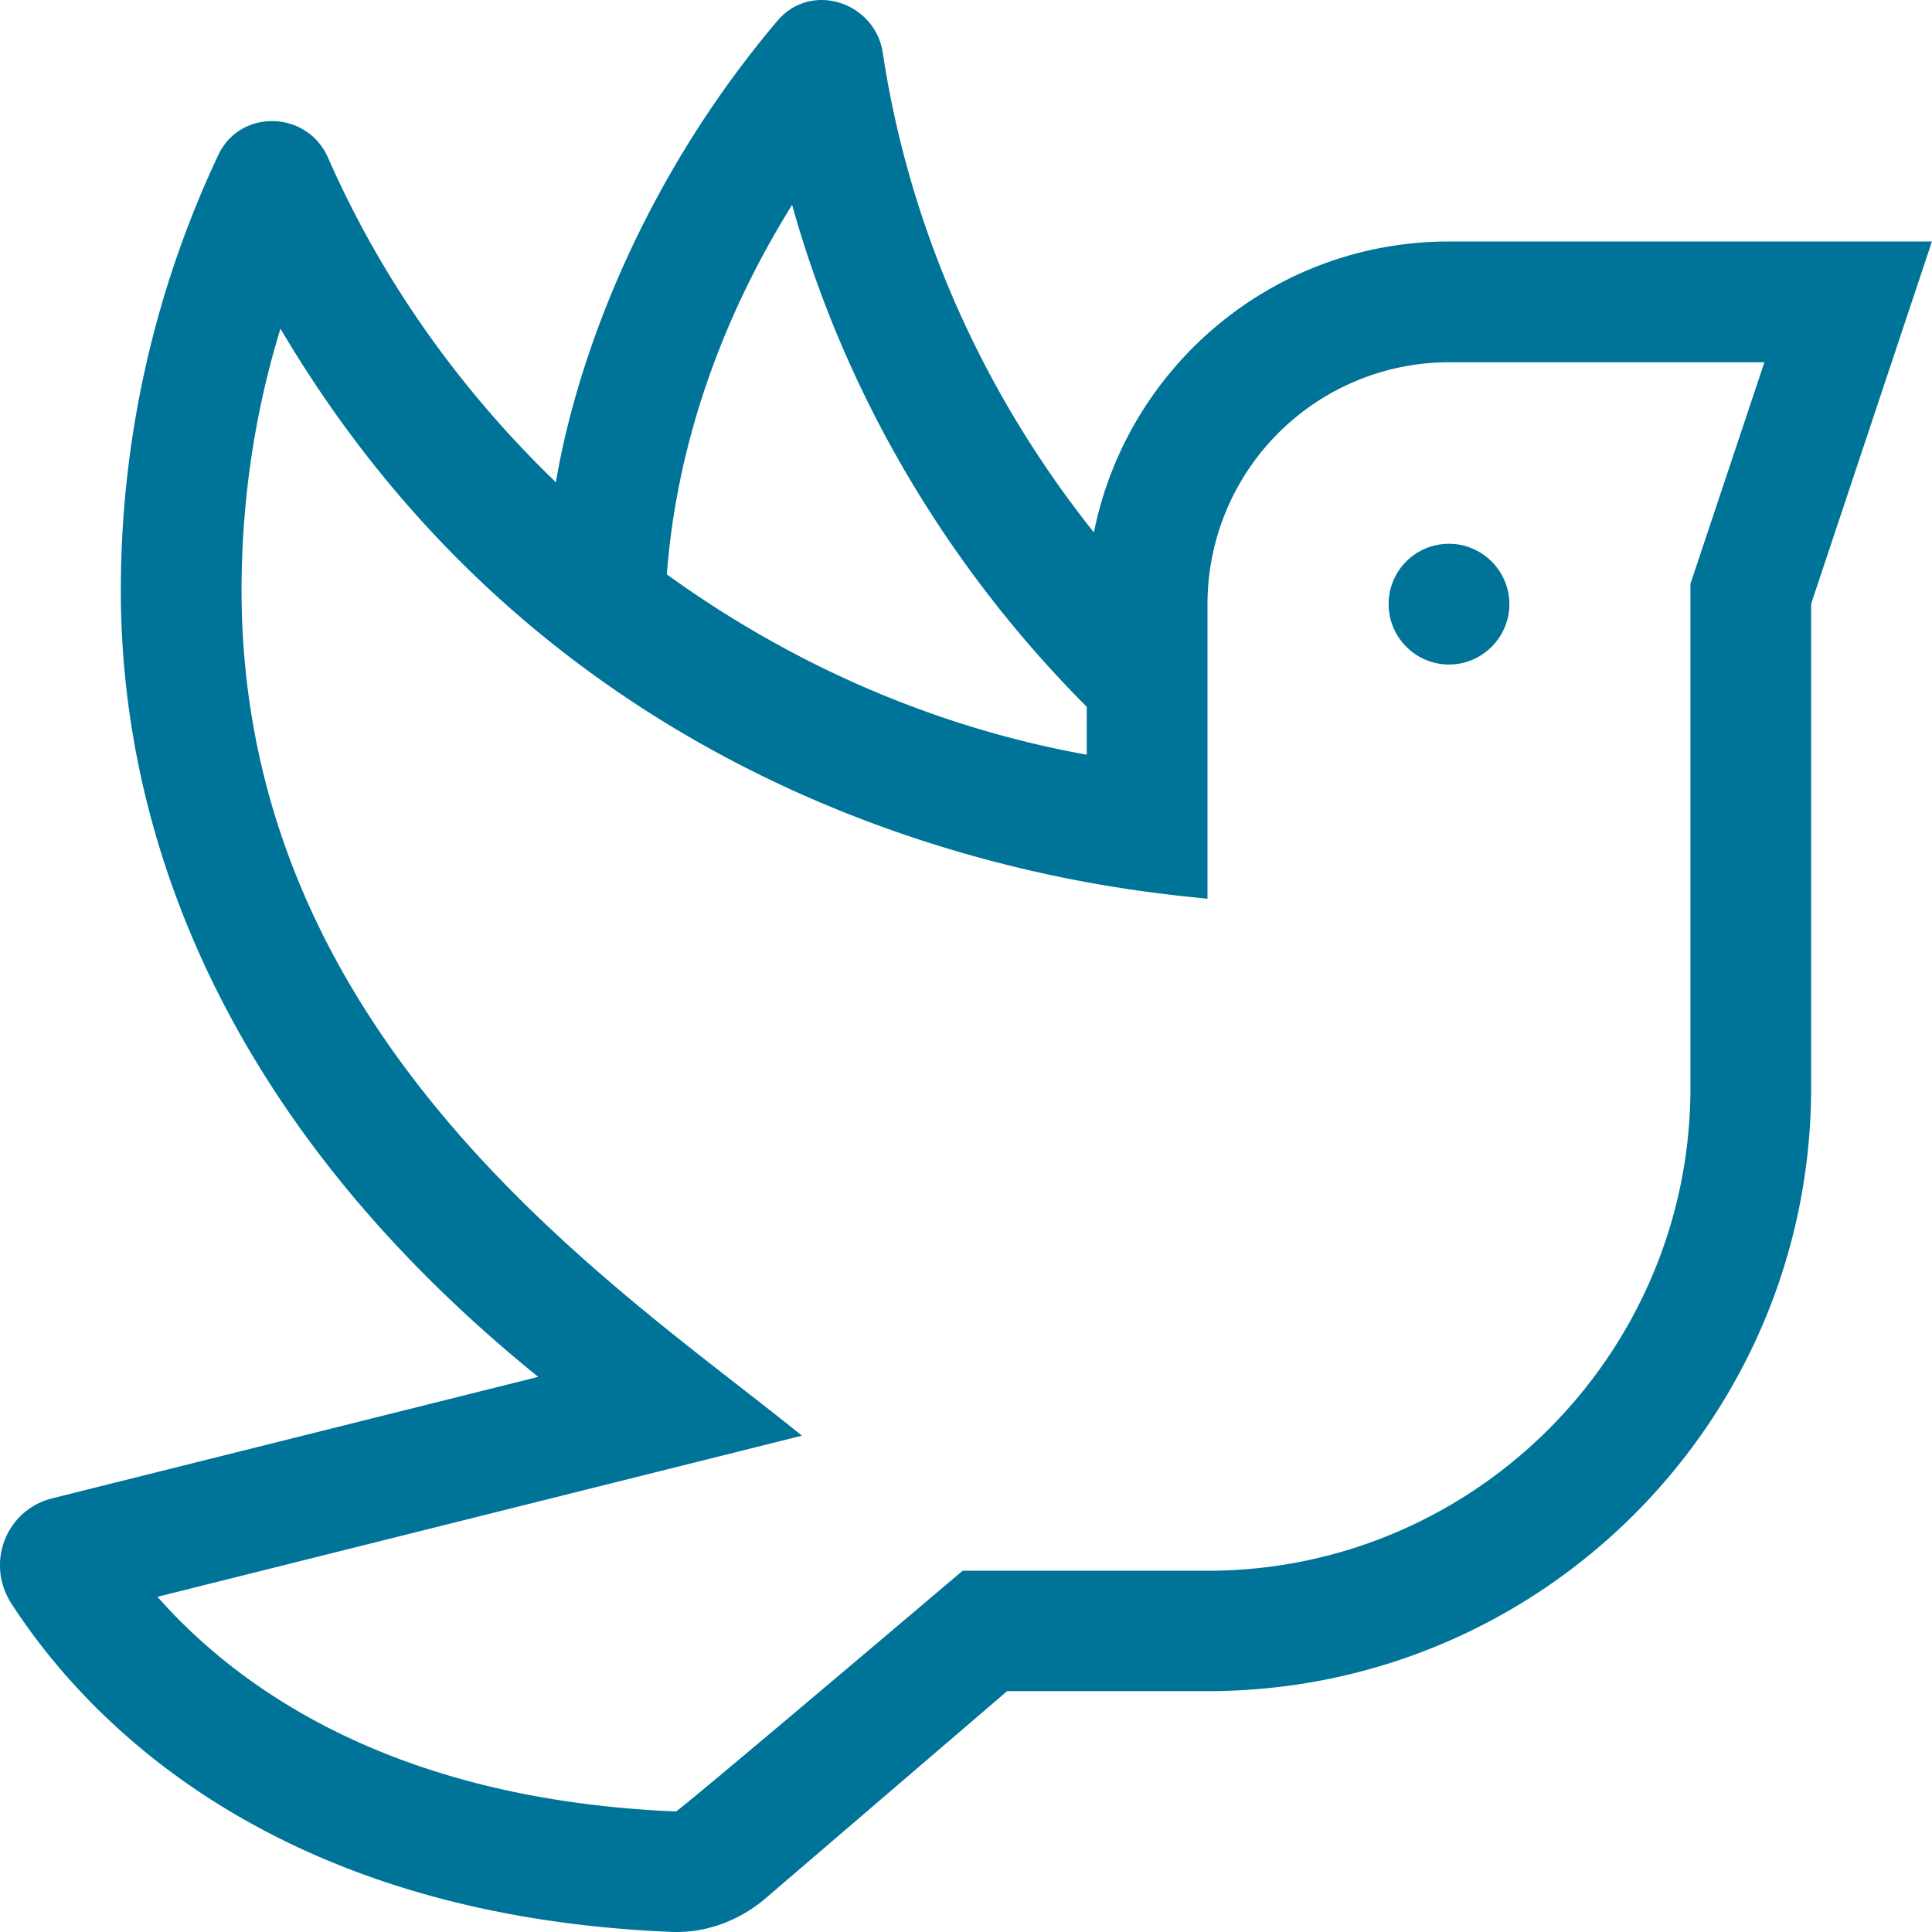 <svg width="48" height="48" fill="none" xmlns="http://www.w3.org/2000/svg"><path d="M34.5 15.01c0 .825.674 1.5 1.5 1.5.824 0 1.5-.675 1.5-1.5s-.676-1.5-1.5-1.5c-.826 0-1.5.665-1.5 1.5zM36 6c-4.36 0-7.997 3.103-8.822 7.228C24.441 9.798 22.594 5.7 21.93 1.296 21.732.058 20.157-.476 19.314.518c-3.31 3.909-4.969 8.296-5.503 11.464C11.44 9.695 9.5 6.986 8.15 3.92c-.515-1.18-2.184-1.228-2.728-.065a25.339 25.339 0 0 0-2.418 10.498c-.056 4.022.919 12.205 10.368 19.855L1.297 37.226c-1.153.29-1.66 1.612-1.013 2.615 1.866 2.878 6.46 7.743 16.386 8.156 1.256.056 2.128-.638 2.362-.844l5.99-5.137H30c8.287 0 14.998-6.721 14.998-15.008V15l3-8.999H35.999zm-16.32-.909C21 9.807 23.54 14.092 27 17.56v1.19c-3.852-.694-7.386-2.278-10.433-4.48.3-3.92 1.819-7.106 3.112-9.178zm22.319 9.412v12.514c0 6.618-5.381 12.008-11.999 12.008h-6.084s-7.049 5.98-7.124 5.98c-6.993-.29-10.855-3.037-12.88-5.333l16.011-4.003c-4.462-3.628-14.07-9.758-13.92-21.279.028-2.128.346-4.209.965-6.224C14.664 21.206 28.125 22.115 30 22.33V15.01A6.007 6.007 0 0 1 36 9h7.836l-1.837 5.503z" fill="#007398"/></svg>